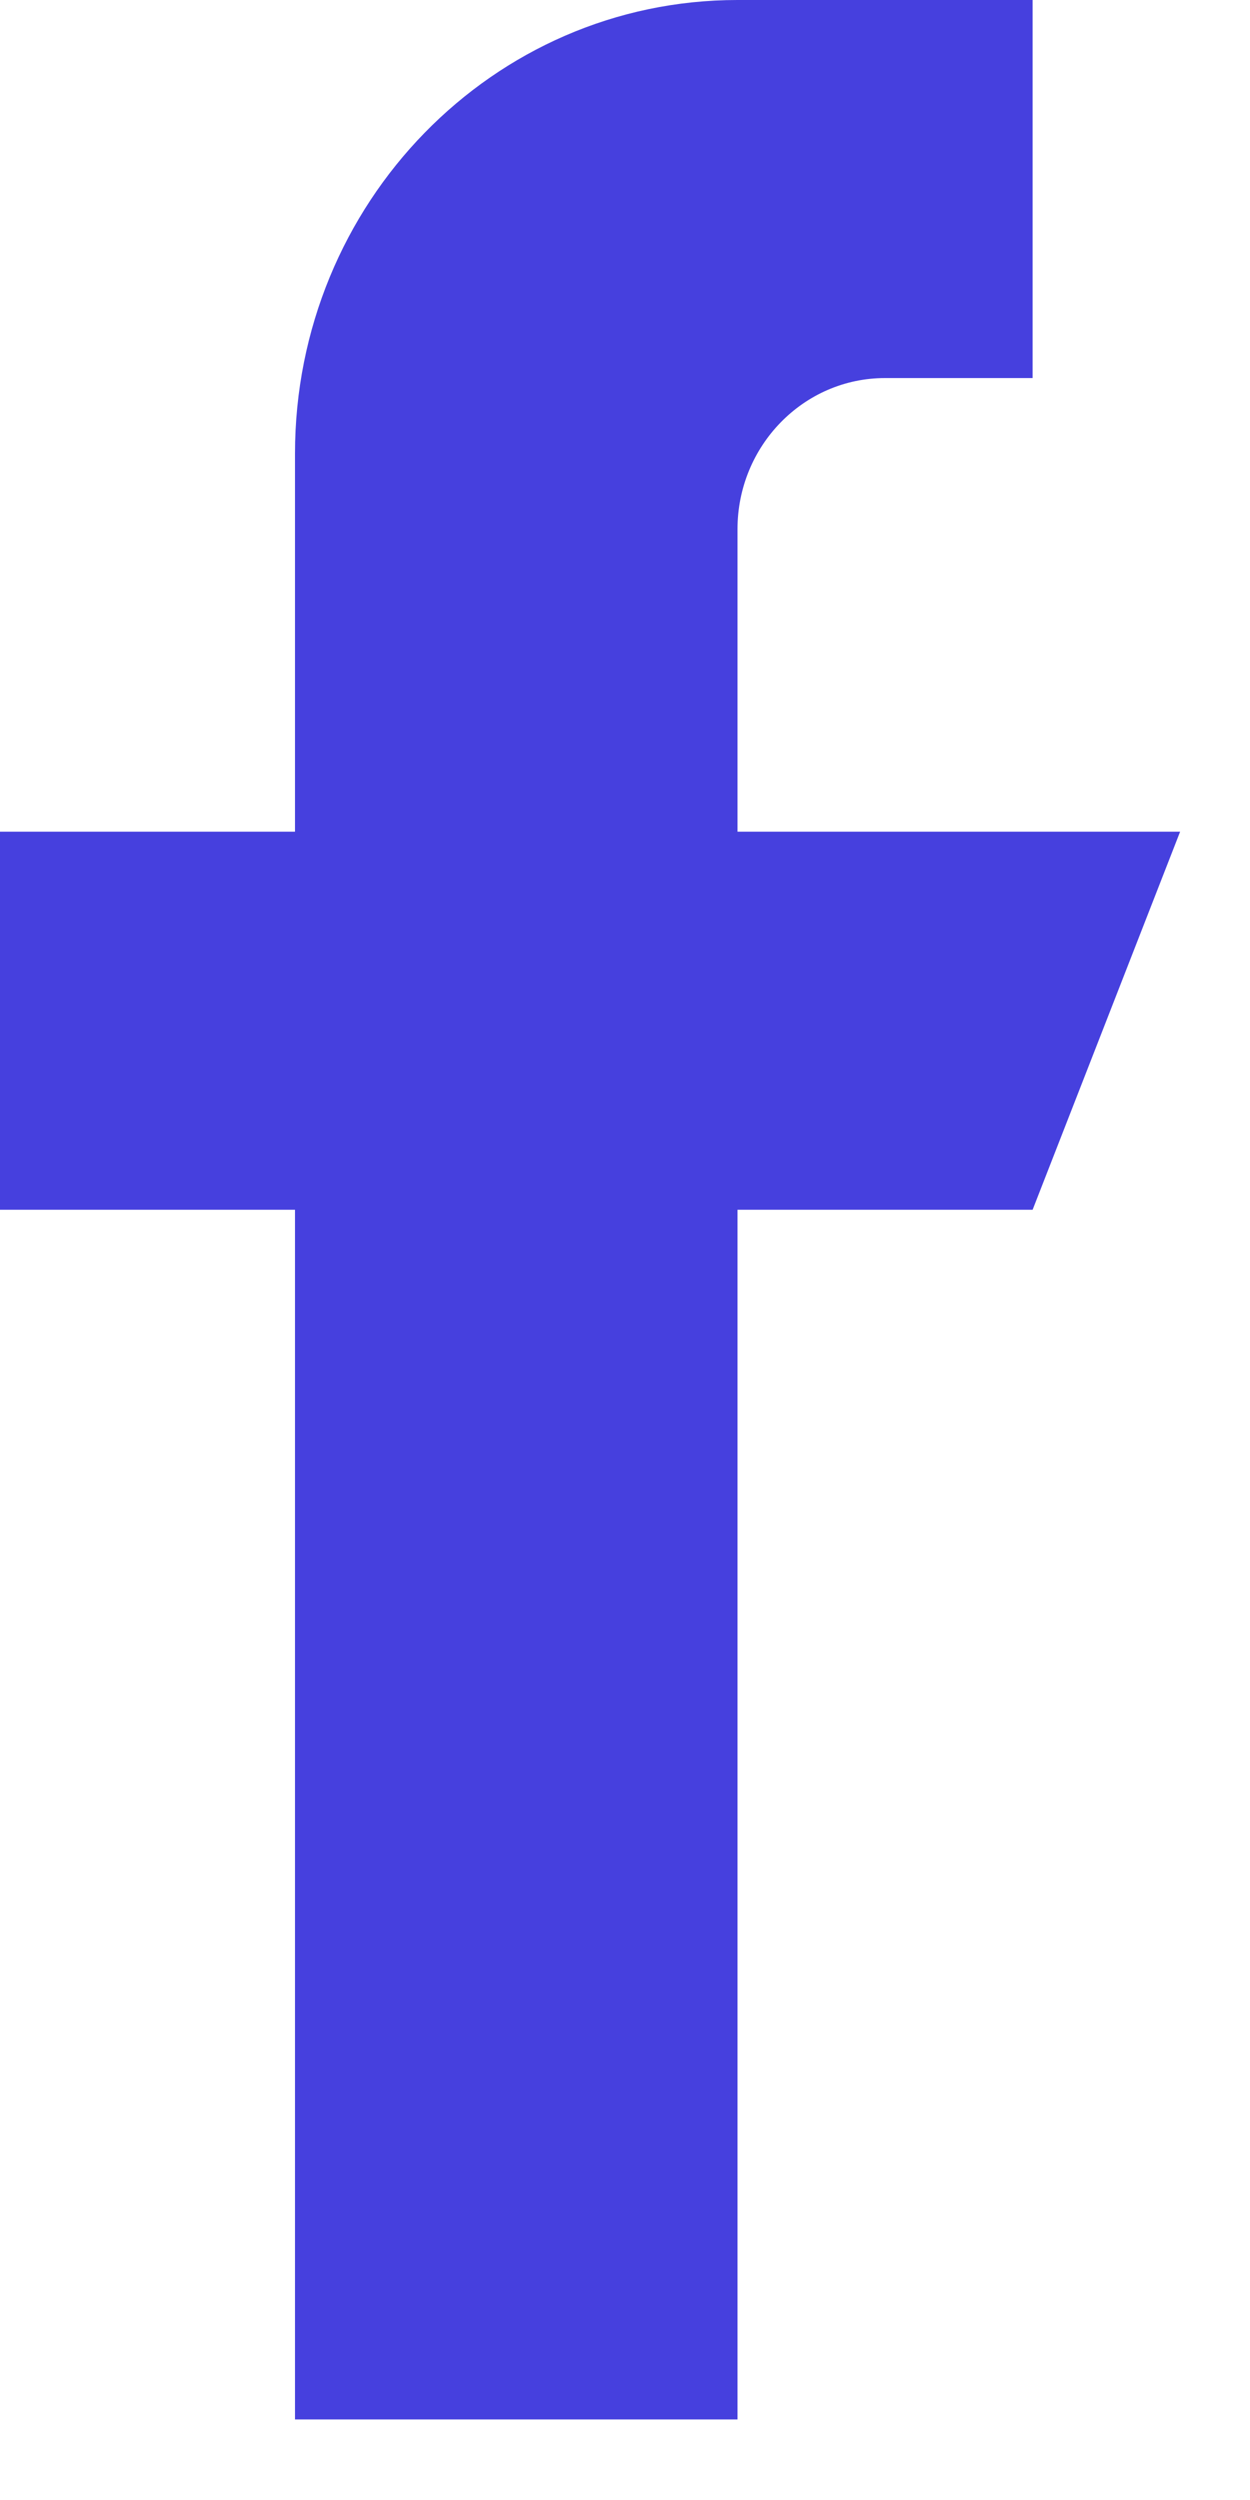<svg width="11" height="22" viewBox="0 0 11 22" fill="none" xmlns="http://www.w3.org/2000/svg">
<path d="M6.49 7.319V4.657C6.49 3.923 7.072 3.327 7.788 3.327H9.087V0H6.49C4.339 0 2.596 1.787 2.596 3.992V7.319H0V10.646H2.596V21.291H6.49V10.646H9.087L10.385 7.319H6.49Z" fill="#4640DE"/>
</svg>
